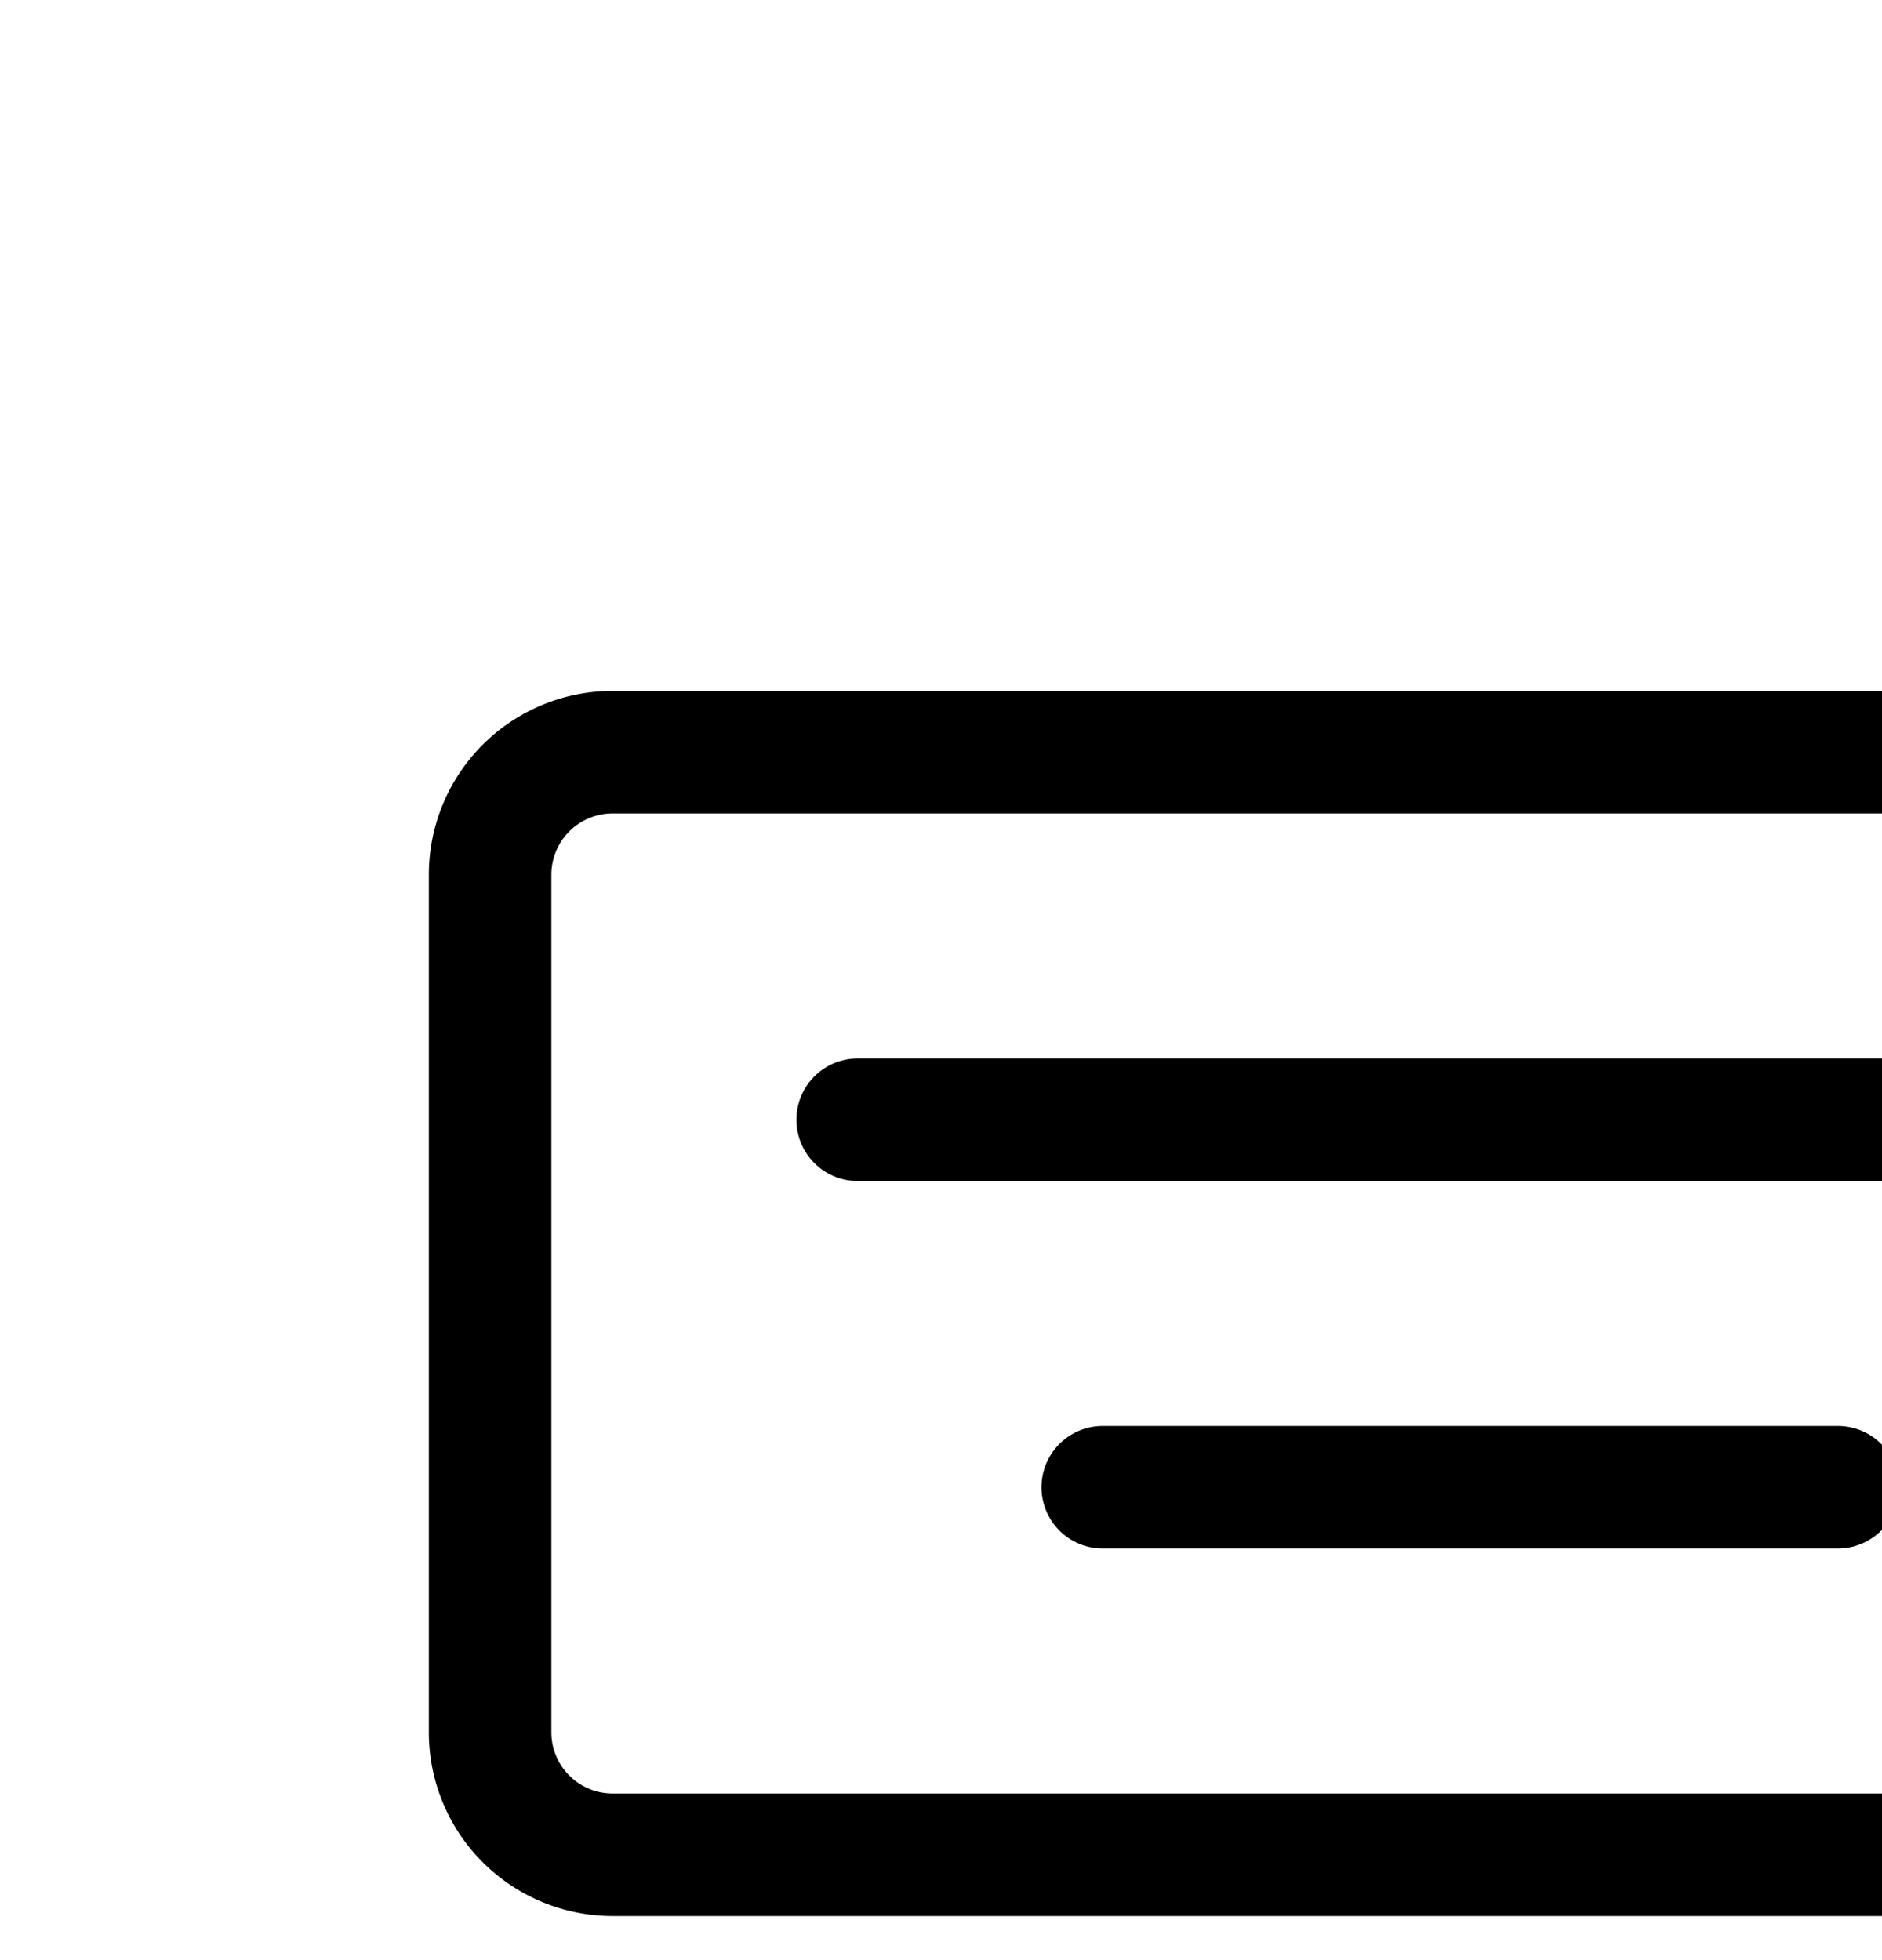 <svg aria-hidden="true" data-automation-testing="extIconify24:data-management-terms" font-size="24px" height="1em" role="img" viewbox="0 0 24 25" width="0.96em" xmlns="http://www.w3.org/2000/svg" xmlns:xlink="http://www.w3.org/1999/xlink"><path d="M7 9.14h10m-8 3h6m-8 6h10m-12-3h14a1 1 0 001-1v-7a1 1 0 00-1-1H5a1 1 0 00-1 1v7a1 1 0 001 1Z" fill="none" stroke="currentColor" stroke-linecap="round" stroke-linejoin="round"></path></svg>